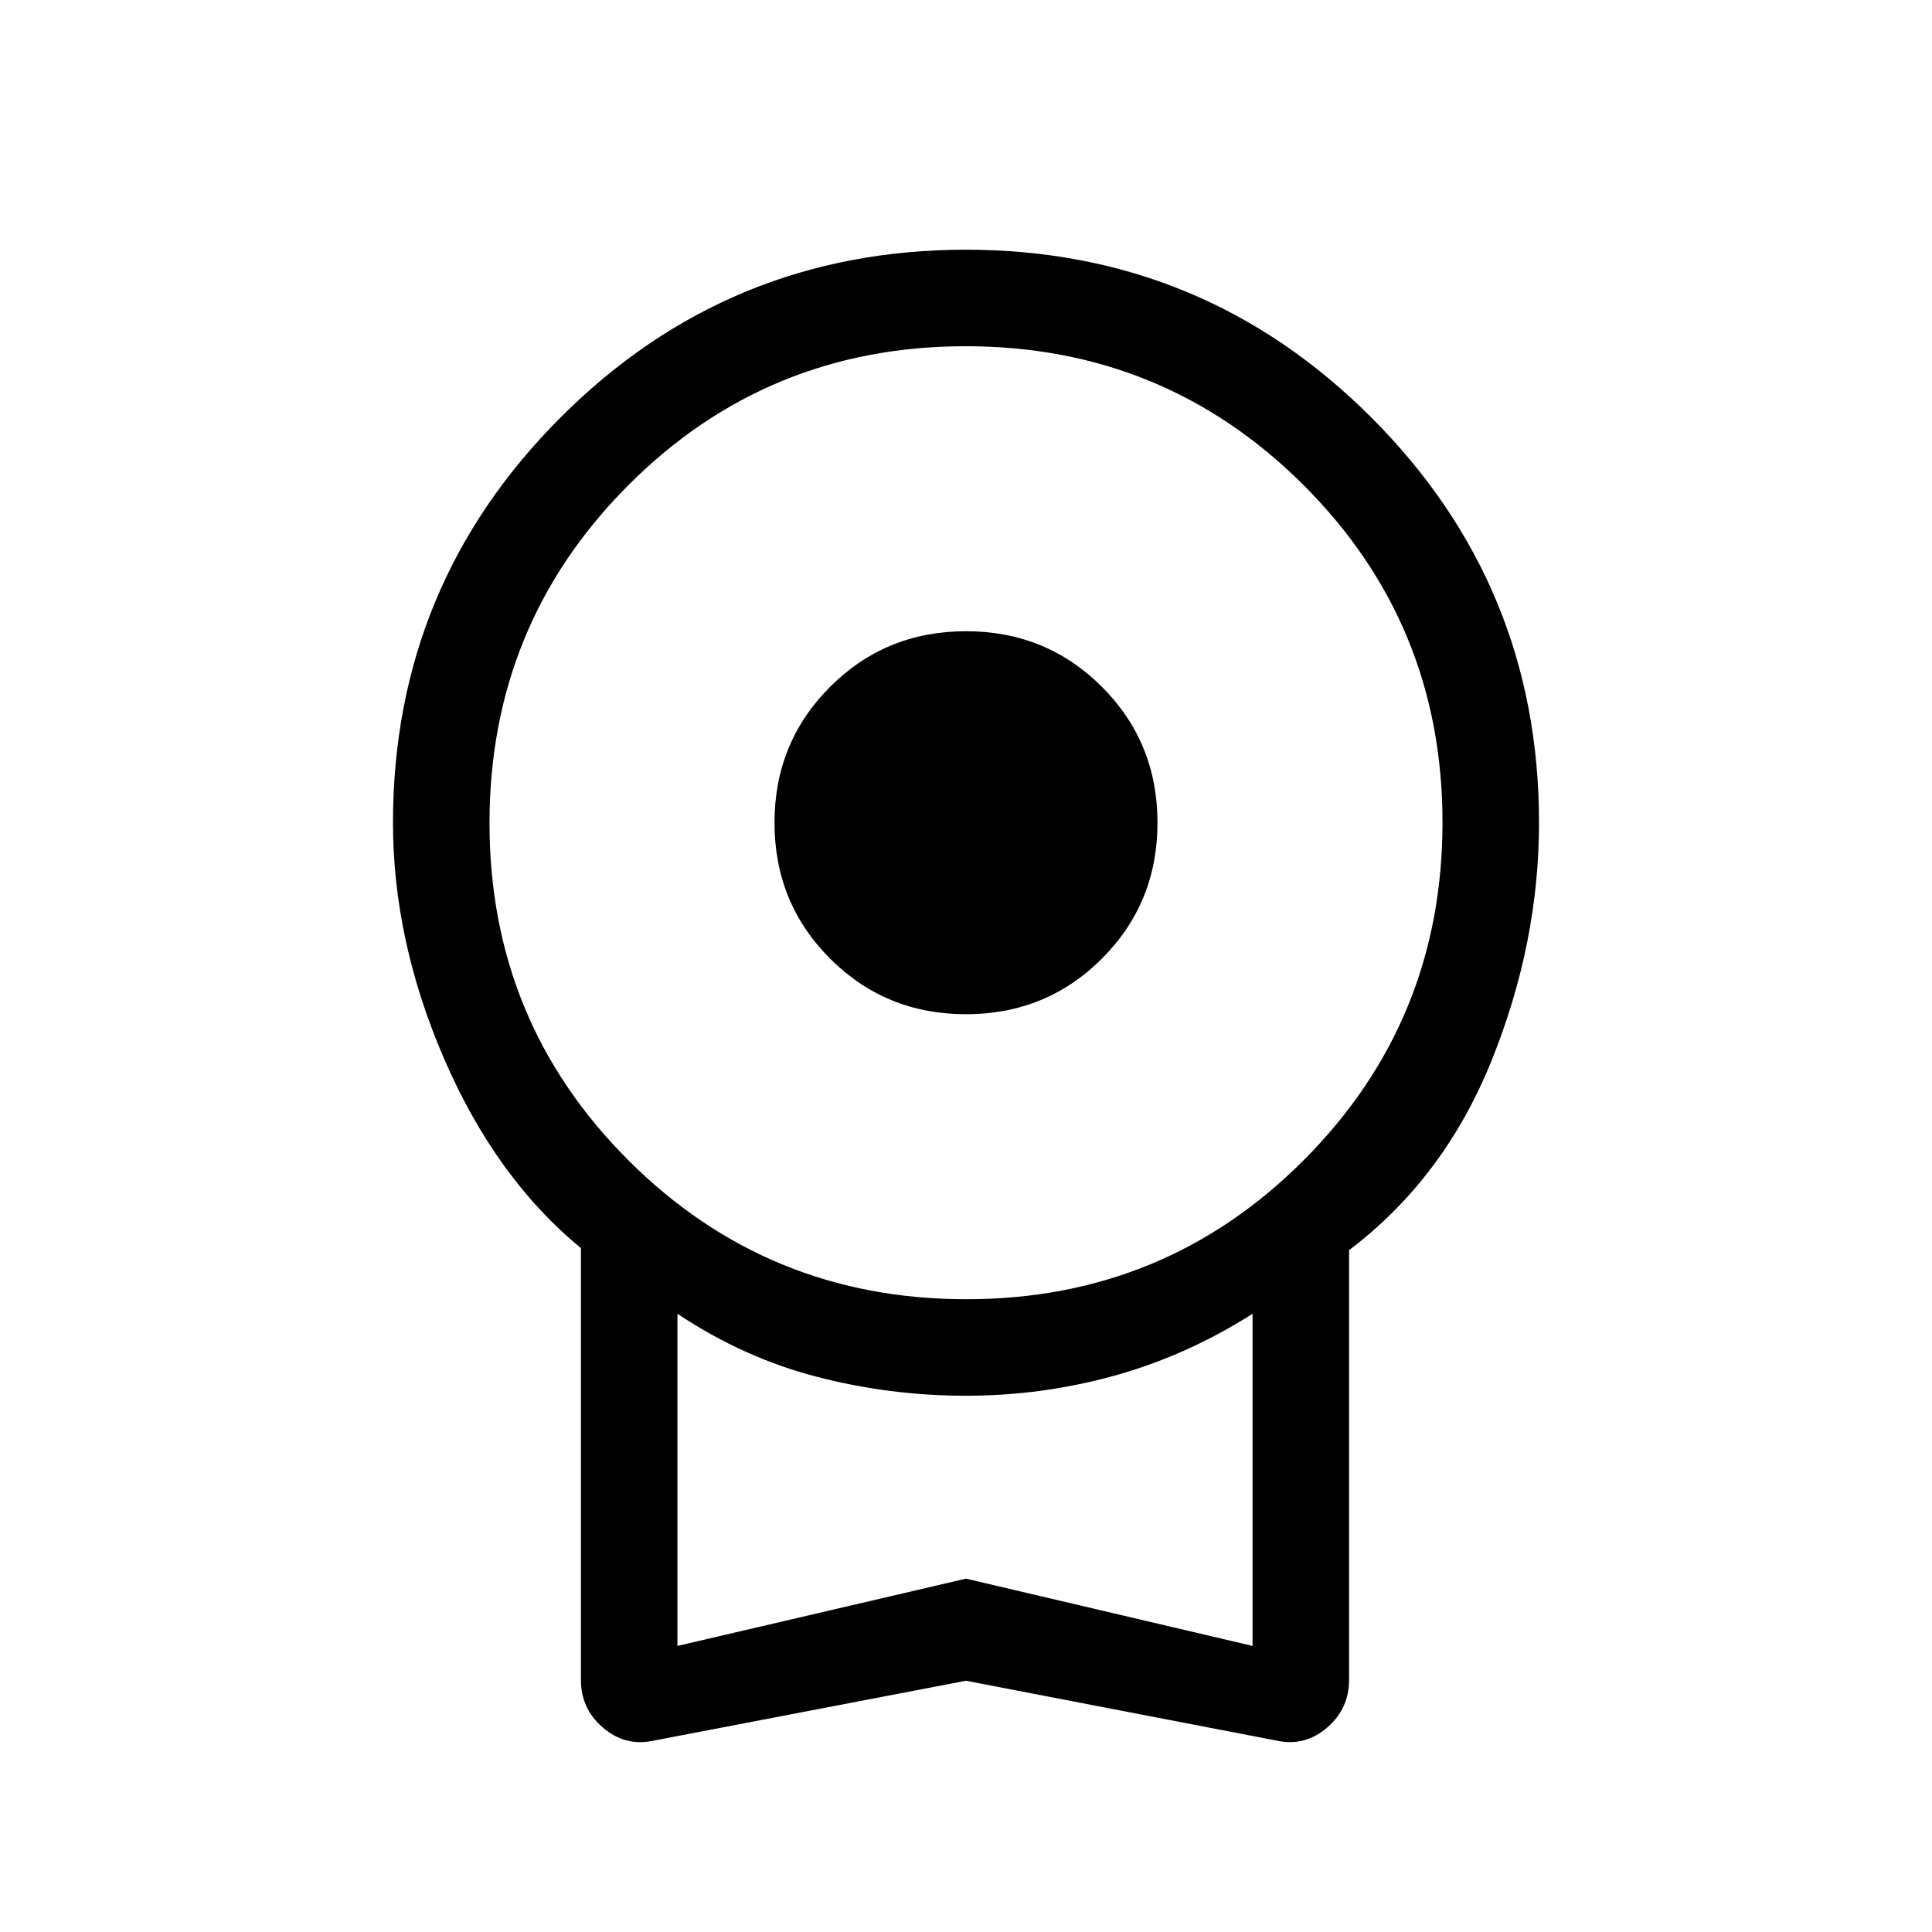 <svg xmlns="http://www.w3.org/2000/svg" height="20" viewBox="0 -960 960 960" width="20"><path d="M480-456.04q-39.903 0-67.528-27.624-27.624-27.625-27.624-67.528 0-39.904 27.624-67.528 27.625-27.625 67.528-27.625 39.903 0 67.528 27.625 27.624 27.624 27.624 67.528 0 39.903-27.624 67.528Q519.903-456.04 480-456.04Zm0 331.192L324.155-94.963q-13.769 2.73-24.635-6.644-10.865-9.374-10.865-23.664v-214.537q-42.192-34.692-67.788-93.656-25.596-58.964-25.596-117.728 0-118.086 83.304-201.408 83.304-83.322 201.364-83.322T681.364-752.6q83.365 83.322 83.365 201.371 0 59.839-23.596 118.284-23.596 58.445-70.788 94.137v213.537q0 14.29-10.866 23.664-10.865 9.374-24.442 6.644L480-124.848Zm.163-189.575q98.722 0 167.664-69.105t68.942-167.827q0-98.722-69.105-167.664-69.105-68.943-167.827-68.943t-167.664 69.106q-68.942 69.105-68.942 167.827 0 98.721 69.105 167.664 69.105 68.942 167.827 68.942ZM336.615-142.154 480-175.577l142.385 33.423v-165.04q-32.731 20.808-68.698 30.77-35.966 9.961-73.771 9.961t-74.188-9.461q-36.382-9.462-69.113-31.27v165.04ZM480-225.578Z"/></svg>